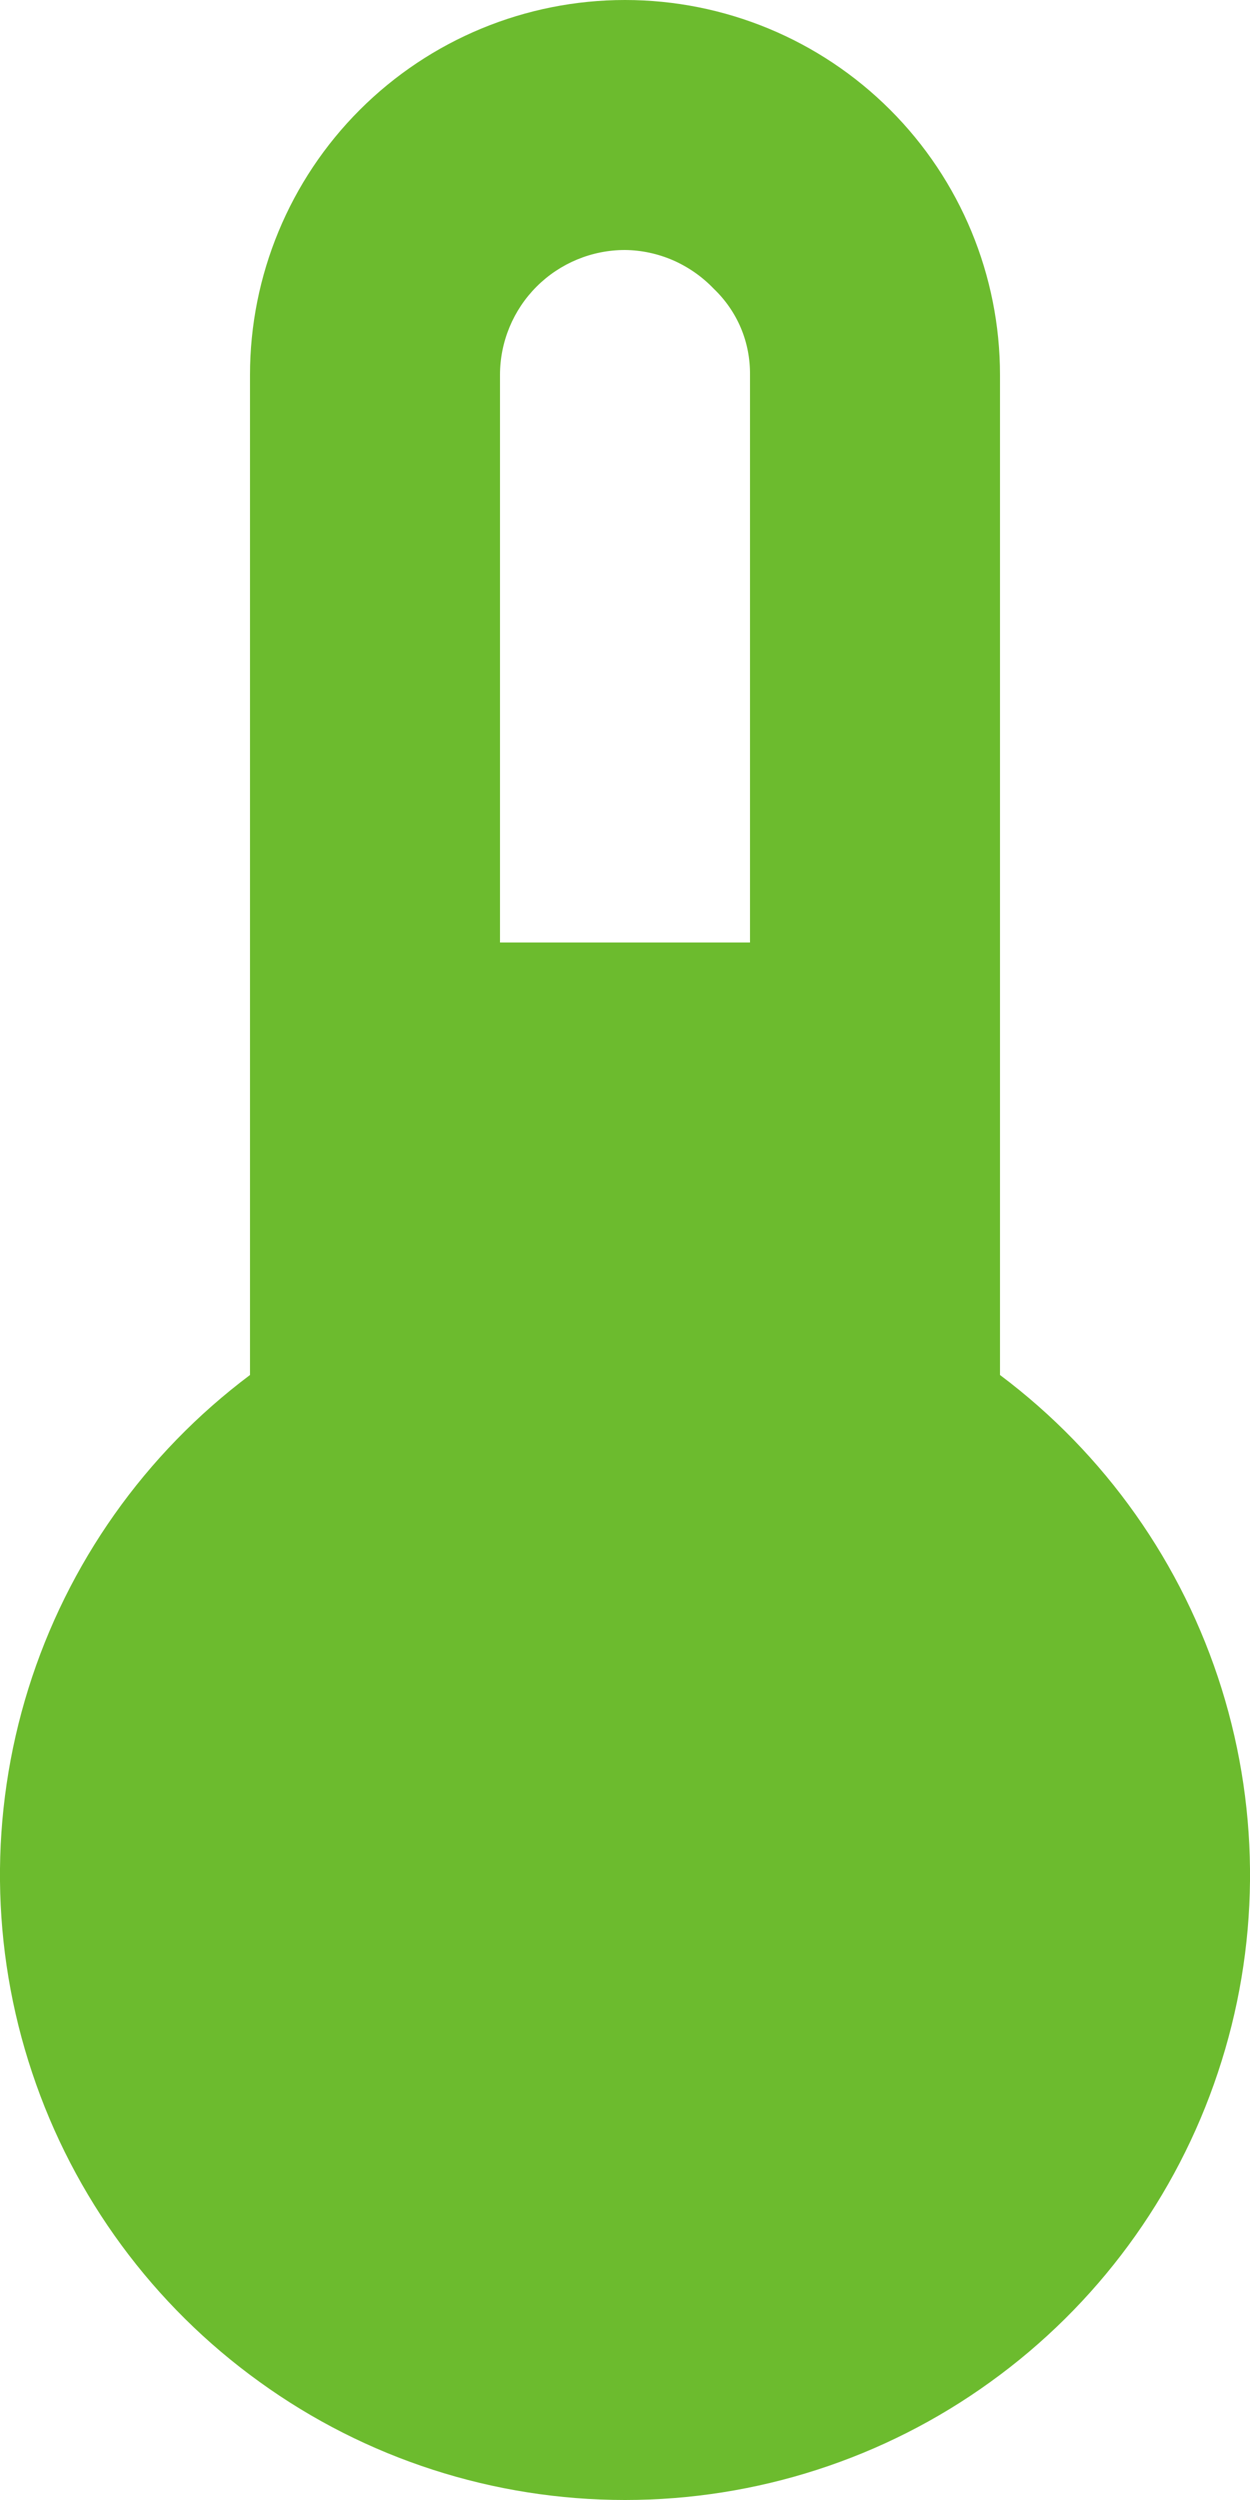 <svg width="7" height="14" viewBox="0 0 7 14" fill="none" xmlns="http://www.w3.org/2000/svg">
<path d="M3.5 14C2.765 14 2.049 13.769 1.454 13.339C0.858 12.91 0.412 12.304 0.18 11.607C-0.053 10.91 -0.06 10.158 0.159 9.456C0.378 8.755 0.812 8.141 1.4 7.7V2.1C1.4 1.543 1.621 1.009 2.015 0.615C2.409 0.221 2.943 0 3.5 0C4.057 0 4.591 0.221 4.985 0.615C5.379 1.009 5.6 1.543 5.6 2.1V7.7C6.188 8.141 6.622 8.755 6.841 9.456C7.06 10.158 7.053 10.91 6.82 11.607C6.588 12.304 6.142 12.91 5.546 13.339C4.951 13.769 4.235 14 3.5 14ZM4.2 5.278V2.1C4.201 2.01 4.184 1.92 4.149 1.837C4.114 1.754 4.062 1.679 3.997 1.617C3.933 1.55 3.856 1.496 3.77 1.458C3.685 1.421 3.593 1.401 3.5 1.4C3.314 1.4 3.136 1.474 3.005 1.605C2.874 1.736 2.8 1.914 2.8 2.1V5.278H4.2Z" fill="#6CBB2E"/>
</svg>
